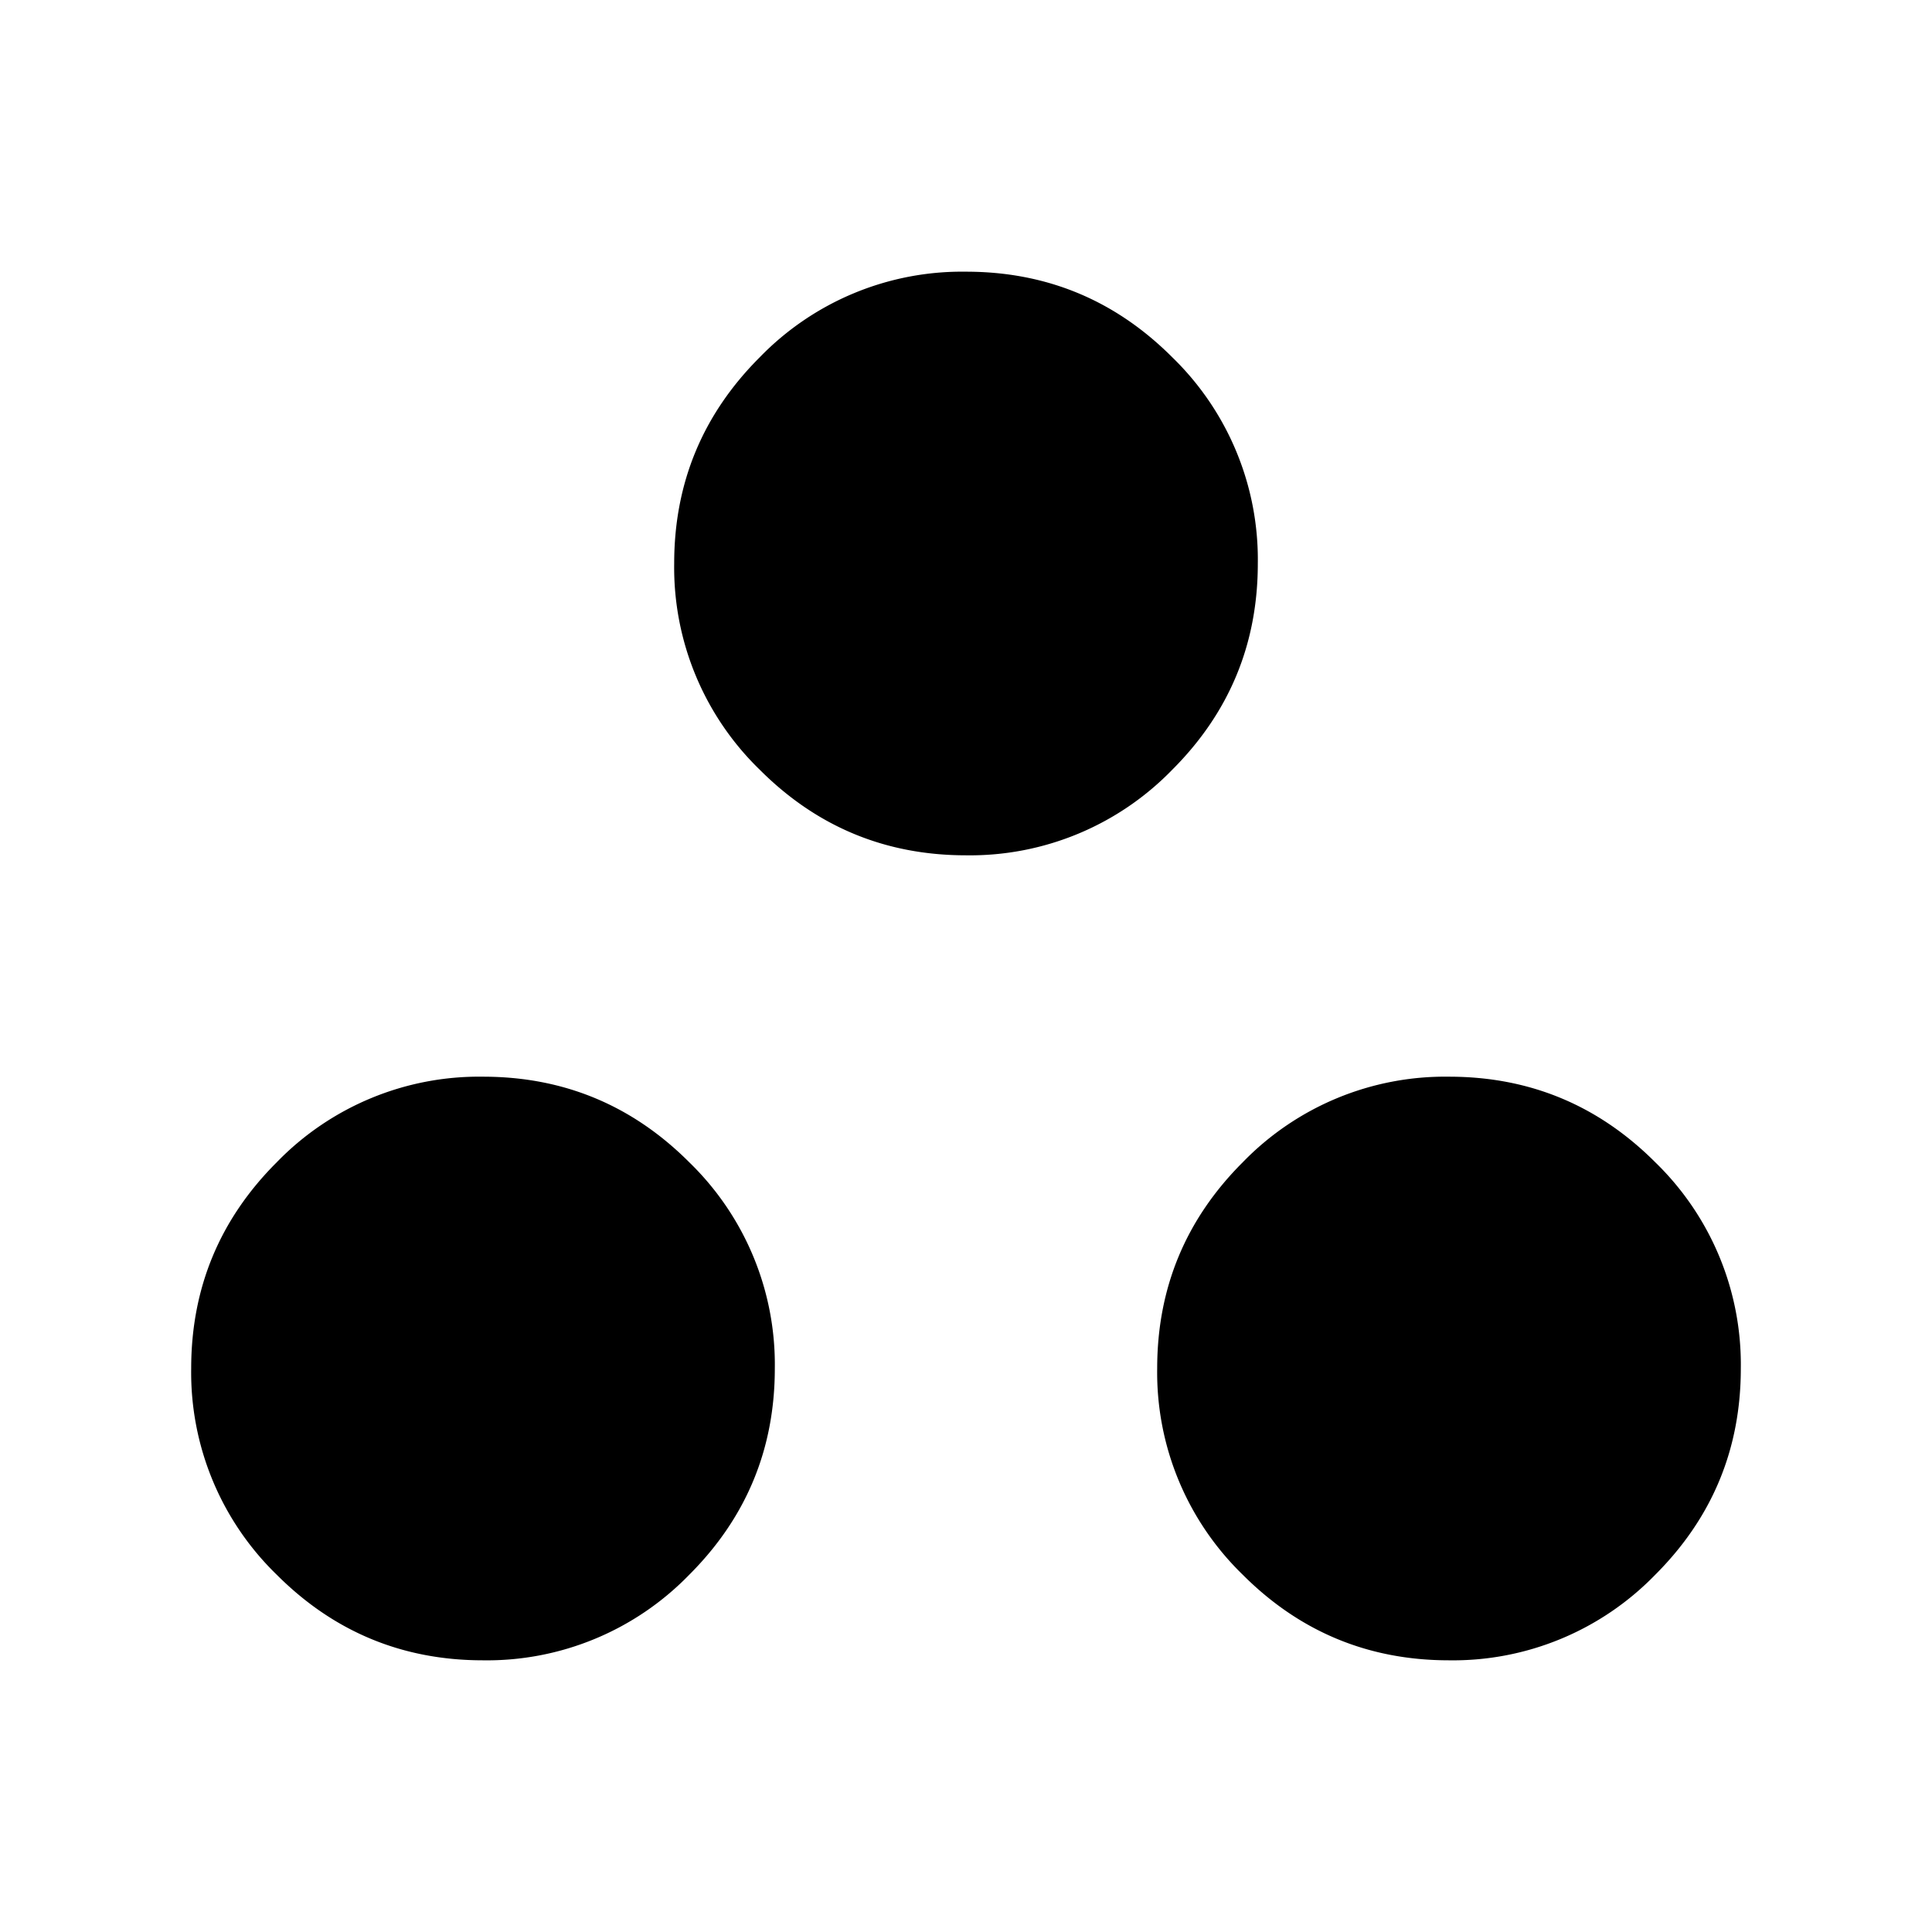<svg xmlns="http://www.w3.org/2000/svg" width="24" height="24" viewBox="0 0 24 24" fill='currentColor'><path d="M6 20.625q-1.5 0-2.562-1.063A3.5 3.5 0 0 1 2.375 17q0-1.5 1.063-2.562A3.5 3.5 0 0 1 6 13.375q1.5 0 2.562 1.063A3.5 3.5 0 0 1 9.625 17q0 1.5-1.063 2.562A3.5 3.5 0 0 1 6 20.625m6-10q-1.5 0-2.562-1.063A3.5 3.5 0 0 1 8.375 7q0-1.5 1.063-2.562A3.5 3.5 0 0 1 12 3.375q1.5 0 2.562 1.063A3.5 3.5 0 0 1 15.625 7q0 1.5-1.063 2.562A3.5 3.5 0 0 1 12 10.625m6 10q-1.5 0-2.562-1.063A3.5 3.5 0 0 1 14.375 17q0-1.5 1.063-2.562A3.5 3.5 0 0 1 18 13.375q1.5 0 2.562 1.063A3.5 3.5 0 0 1 21.625 17q0 1.5-1.063 2.562A3.5 3.5 0 0 1 18 20.625"/></svg>